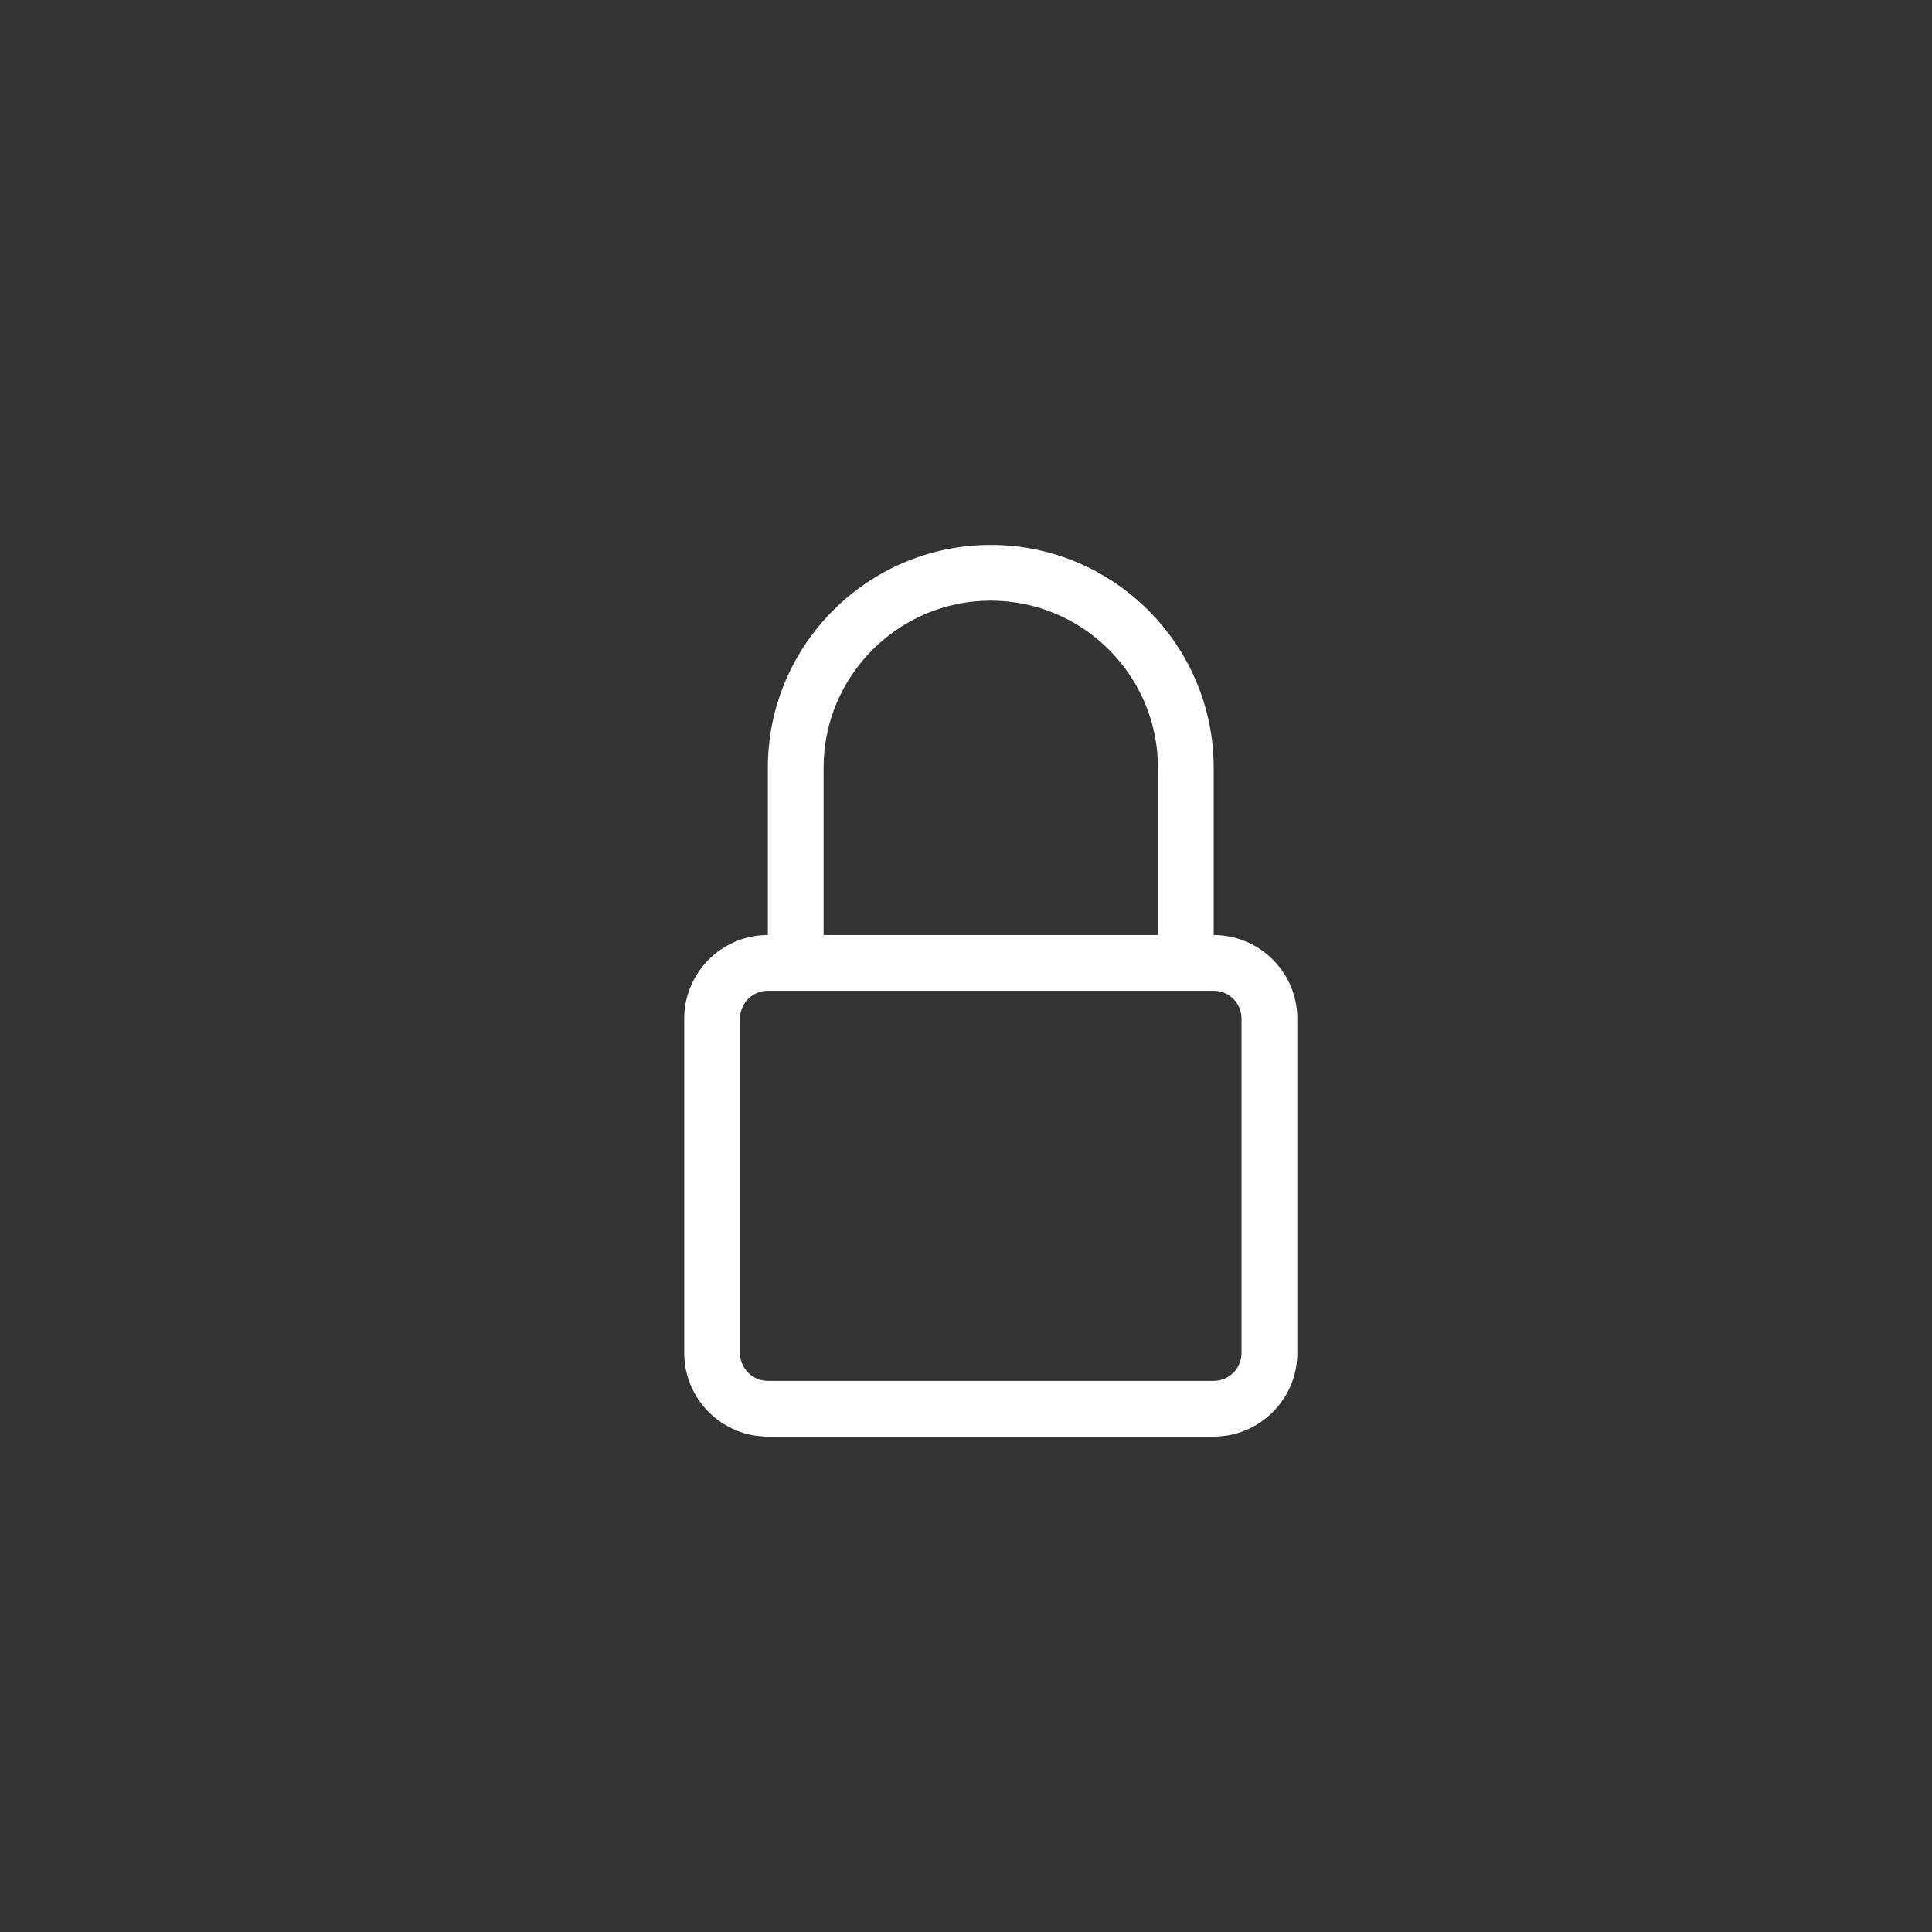 <svg width="39" height="39" viewBox="0 0 39 39" fill="none" xmlns="http://www.w3.org/2000/svg">

<rect x="0" y="0" width="39" height="39" fill="#333333" stroke="none"/>

<path fill-rule="evenodd" clip-rule="evenodd" d="M24.5 15.5V18.875C25.43 18.875 26.188 19.632 26.188 20.562V27.312C26.188 28.243 25.43 29 24.5 29H15.5C14.57 29 13.812 28.243 13.812 27.312V20.562C13.812 19.632 14.57 18.875 15.5 18.875V15.5C15.5 13.019 17.519 11 20 11C22.481 11 24.5 13.019 24.5 15.5ZM20 12.125C18.139 12.125 16.625 13.639 16.625 15.5V18.875H23.375V15.5C23.375 13.639 21.861 12.125 20 12.125ZM24.5 27.875C24.81 27.875 25.062 27.623 25.062 27.312V20.562C25.062 20.252 24.81 20 24.5 20H15.5C15.19 20 14.938 20.252 14.938 20.562V27.312C14.938 27.623 15.19 27.875 15.5 27.875H24.5Z" fill="white"/>
</svg>
